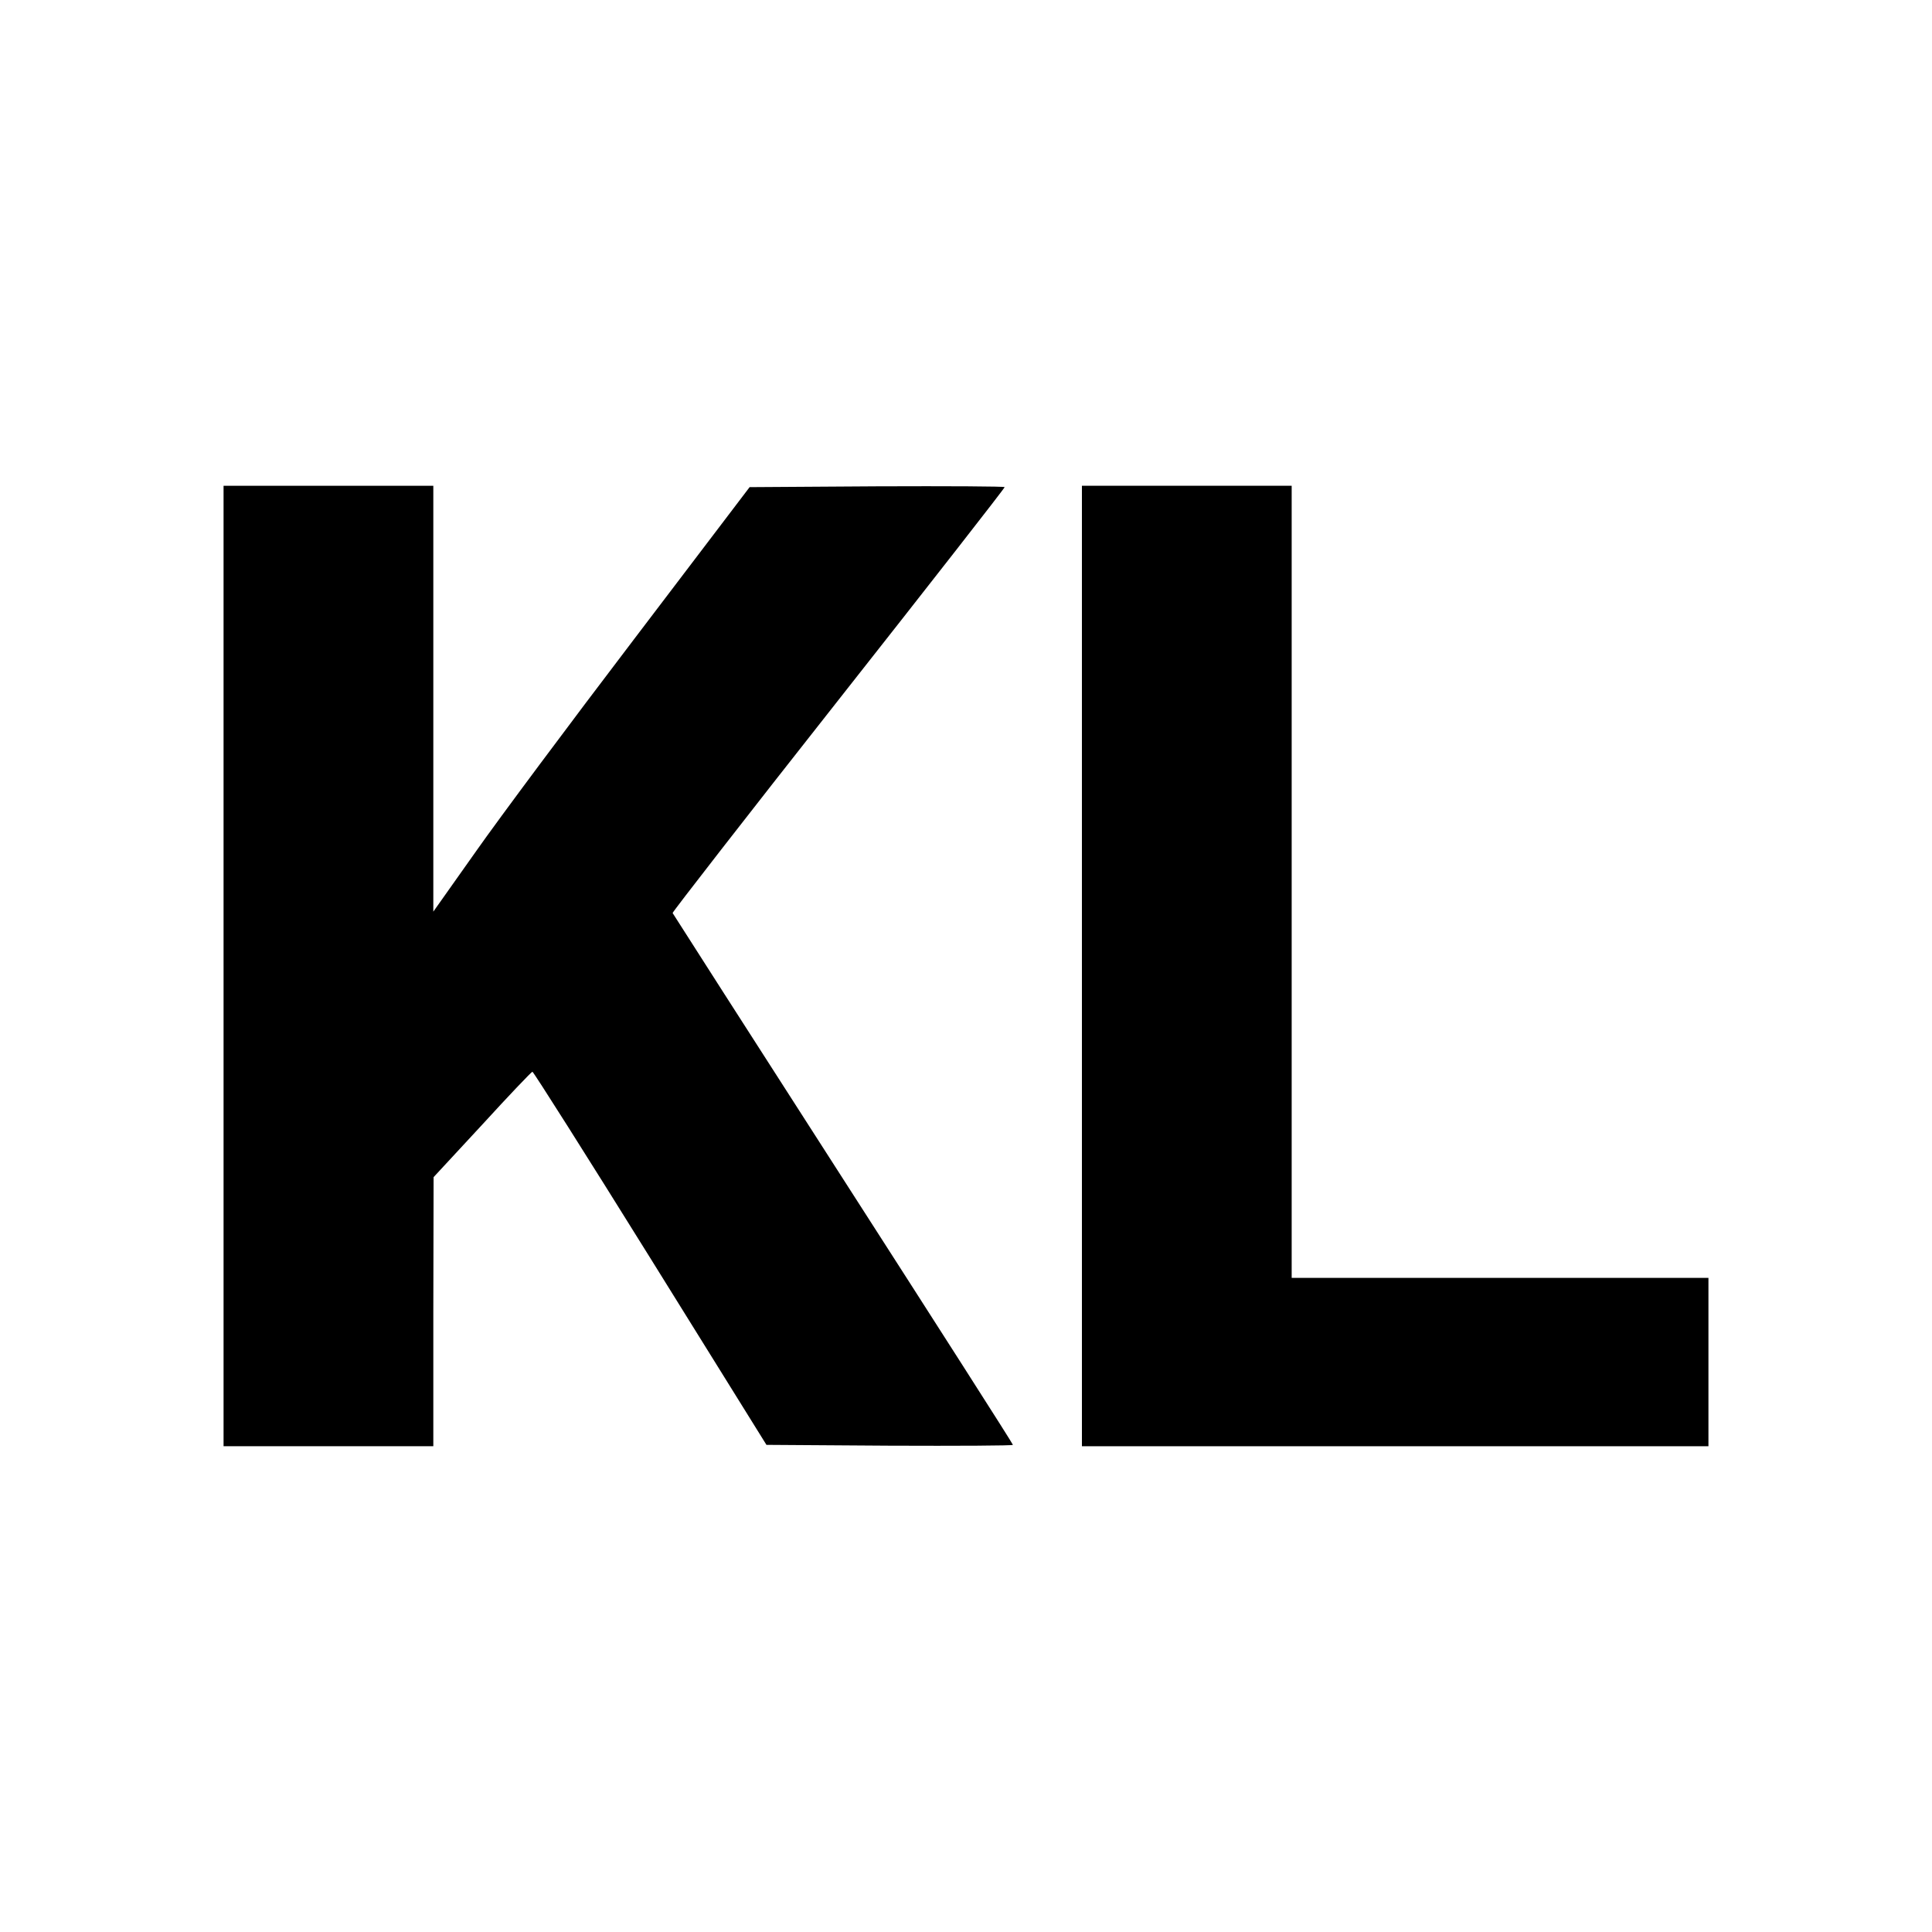 <?xml version="1.0" standalone="no"?>
<!DOCTYPE svg PUBLIC "-//W3C//DTD SVG 20010904//EN"
 "http://www.w3.org/TR/2001/REC-SVG-20010904/DTD/svg10.dtd">
<svg version="1.0" xmlns="http://www.w3.org/2000/svg"
 width="700pt" height="700pt" viewBox="0 0 700 700"
 preserveAspectRatio="xMidYMid meet">
<g transform="translate(0,700) scale(0.1,-0.1)"
fill="#000000" stroke="none">
<path d="M810 3500 l0 -1740 380 0 380 0 0 488 1 487 176 190 c96 105 178 191
182 192 3 1 195 -302 427 -675 l421 -677 446 -3 c246 -1 447 0 447 3 0 4 -277
437 -615 963 -338 526 -616 960 -618 964 -1 3 269 351 601 772 331 420 602
767 602 771 0 3 -208 4 -462 3 l-462 -3 -418 -550 c-230 -302 -488 -648 -573
-769 l-155 -219 0 772 0 771 -380 0 -380 0 0 -1740z"/>
<path d="M3920 3500 l0 -1740 1135 0 1135 0 0 305 0 305 -755 0 -755 0 0 1435
0 1435 -380 0 -380 0 0 -1740z"/>
</g>
</svg>
